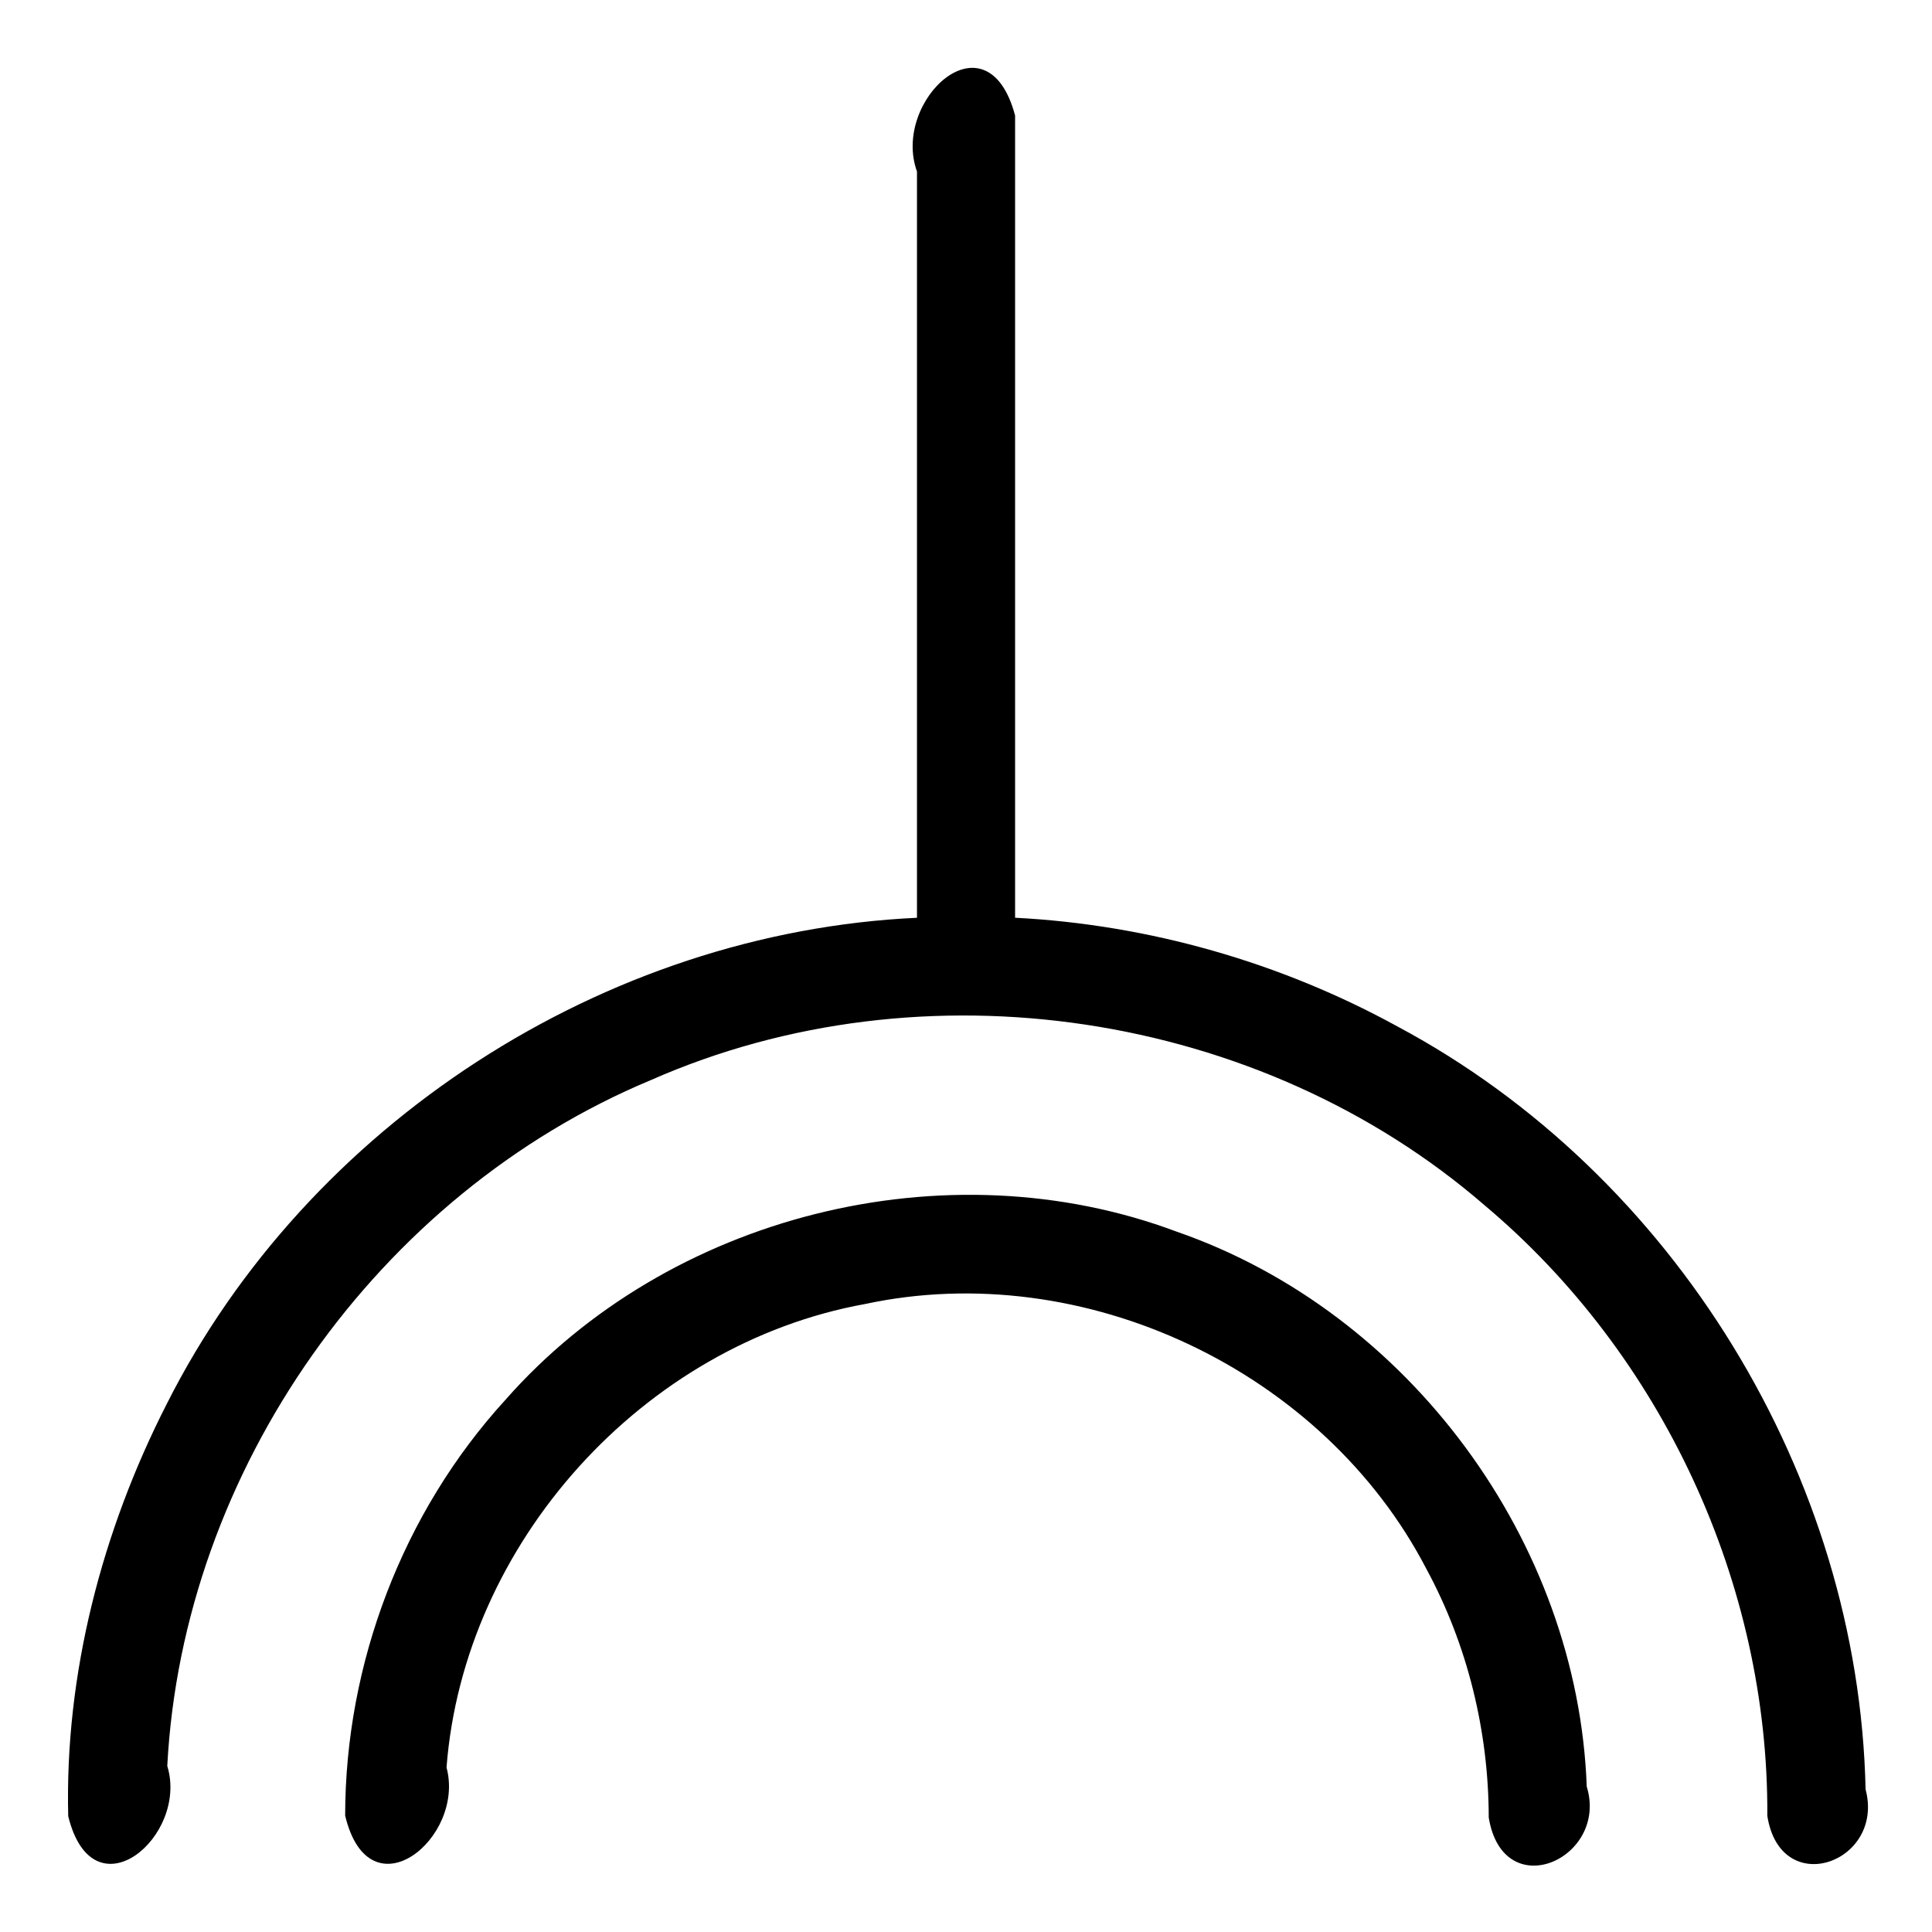 <?xml version="1.0" encoding="UTF-8" standalone="no"?>
<svg
   xmlns:dc="http://purl.org/dc/elements/1.1/"
   xmlns:cc="http://creativecommons.org/ns#"
   xmlns:rdf="http://www.w3.org/1999/02/22-rdf-syntax-ns#"
   xmlns:svg="http://www.w3.org/2000/svg"
   xmlns="http://www.w3.org/2000/svg"
   xmlns:sodipodi="http://sodipodi.sourceforge.net/DTD/sodipodi-0.dtd"
   xmlns:inkscape="http://www.inkscape.org/namespaces/inkscape"
   width="512"
   height="512"
   viewBox="0 0 512 512"
   version="1.1"
   id="svg6"
   sodipodi:docname="socket outlet  bs4343 any types.svg"
   inkscape:version="0.92.1 r15371">
  <defs
     id="defs10" />
  <sodipodi:namedview
     pagecolor="#ffffff"
     bordercolor="#666666"
     borderopacity="1"
     objecttolerance="10"
     gridtolerance="10"
     guidetolerance="10"
     inkscape:pageopacity="0"
     inkscape:pageshadow="2"
     inkscape:window-width="640"
     inkscape:window-height="493"
     id="namedview8"
     showgrid="false"
     inkscape:zoom="0.4609375"
     inkscape:cx="256"
     inkscape:cy="256"
     inkscape:window-x="0"
     inkscape:window-y="0"
     inkscape:window-maximized="0"
     inkscape:current-layer="svg6" />
  <path
     id="path4"
     d="M 420.5,473.46 C 418.151,408.468 373.324,347.707 311.857,326.411 250.701,303.47 177.063,321.956 133.929,370.985 106.732,400.748 91.483,440.878 91.47,481.15 c 6.371,26.785 31.909,6.023 26.864,-12.755 4.568,-59.54 52.177,-112.182 110.914,-122.816 57.939,-12.436 121.423,17.593 148.732,70.149 10.926,20.148 16.516,43.046 16.55,65.942 3.834,23.432 31.836,10.869 25.97,-8.21 z m 73.9,0.74 C 492.593,391.176 443.709,311.243 370.44,272.077 339.374,255.011 304.412,245.033 269.01,243.21 c 0,-70.863 0,-141.727 0,-212.59 -7.34,-27.641 -32.819,-4.045 -26,14.836 0,65.921 0,131.843 0,197.764 C 160.098,247.06 81.515,297.963 44.174,372.095 27.037,405.665 17.131,443.649 18.08,481.32 c 6.59,26.824 31.978,5.35 26.25,-13.32 4.1,-78.353 55.777,-151.588 128.186,-181.778 72.133,-31.807 161.295,-18.409 220.903,33.178 47.067,39.534 75.299,100.334 74.941,161.82 3.472,22.344 31.194,12.422 26.04,-7.02 z" />
</svg>
